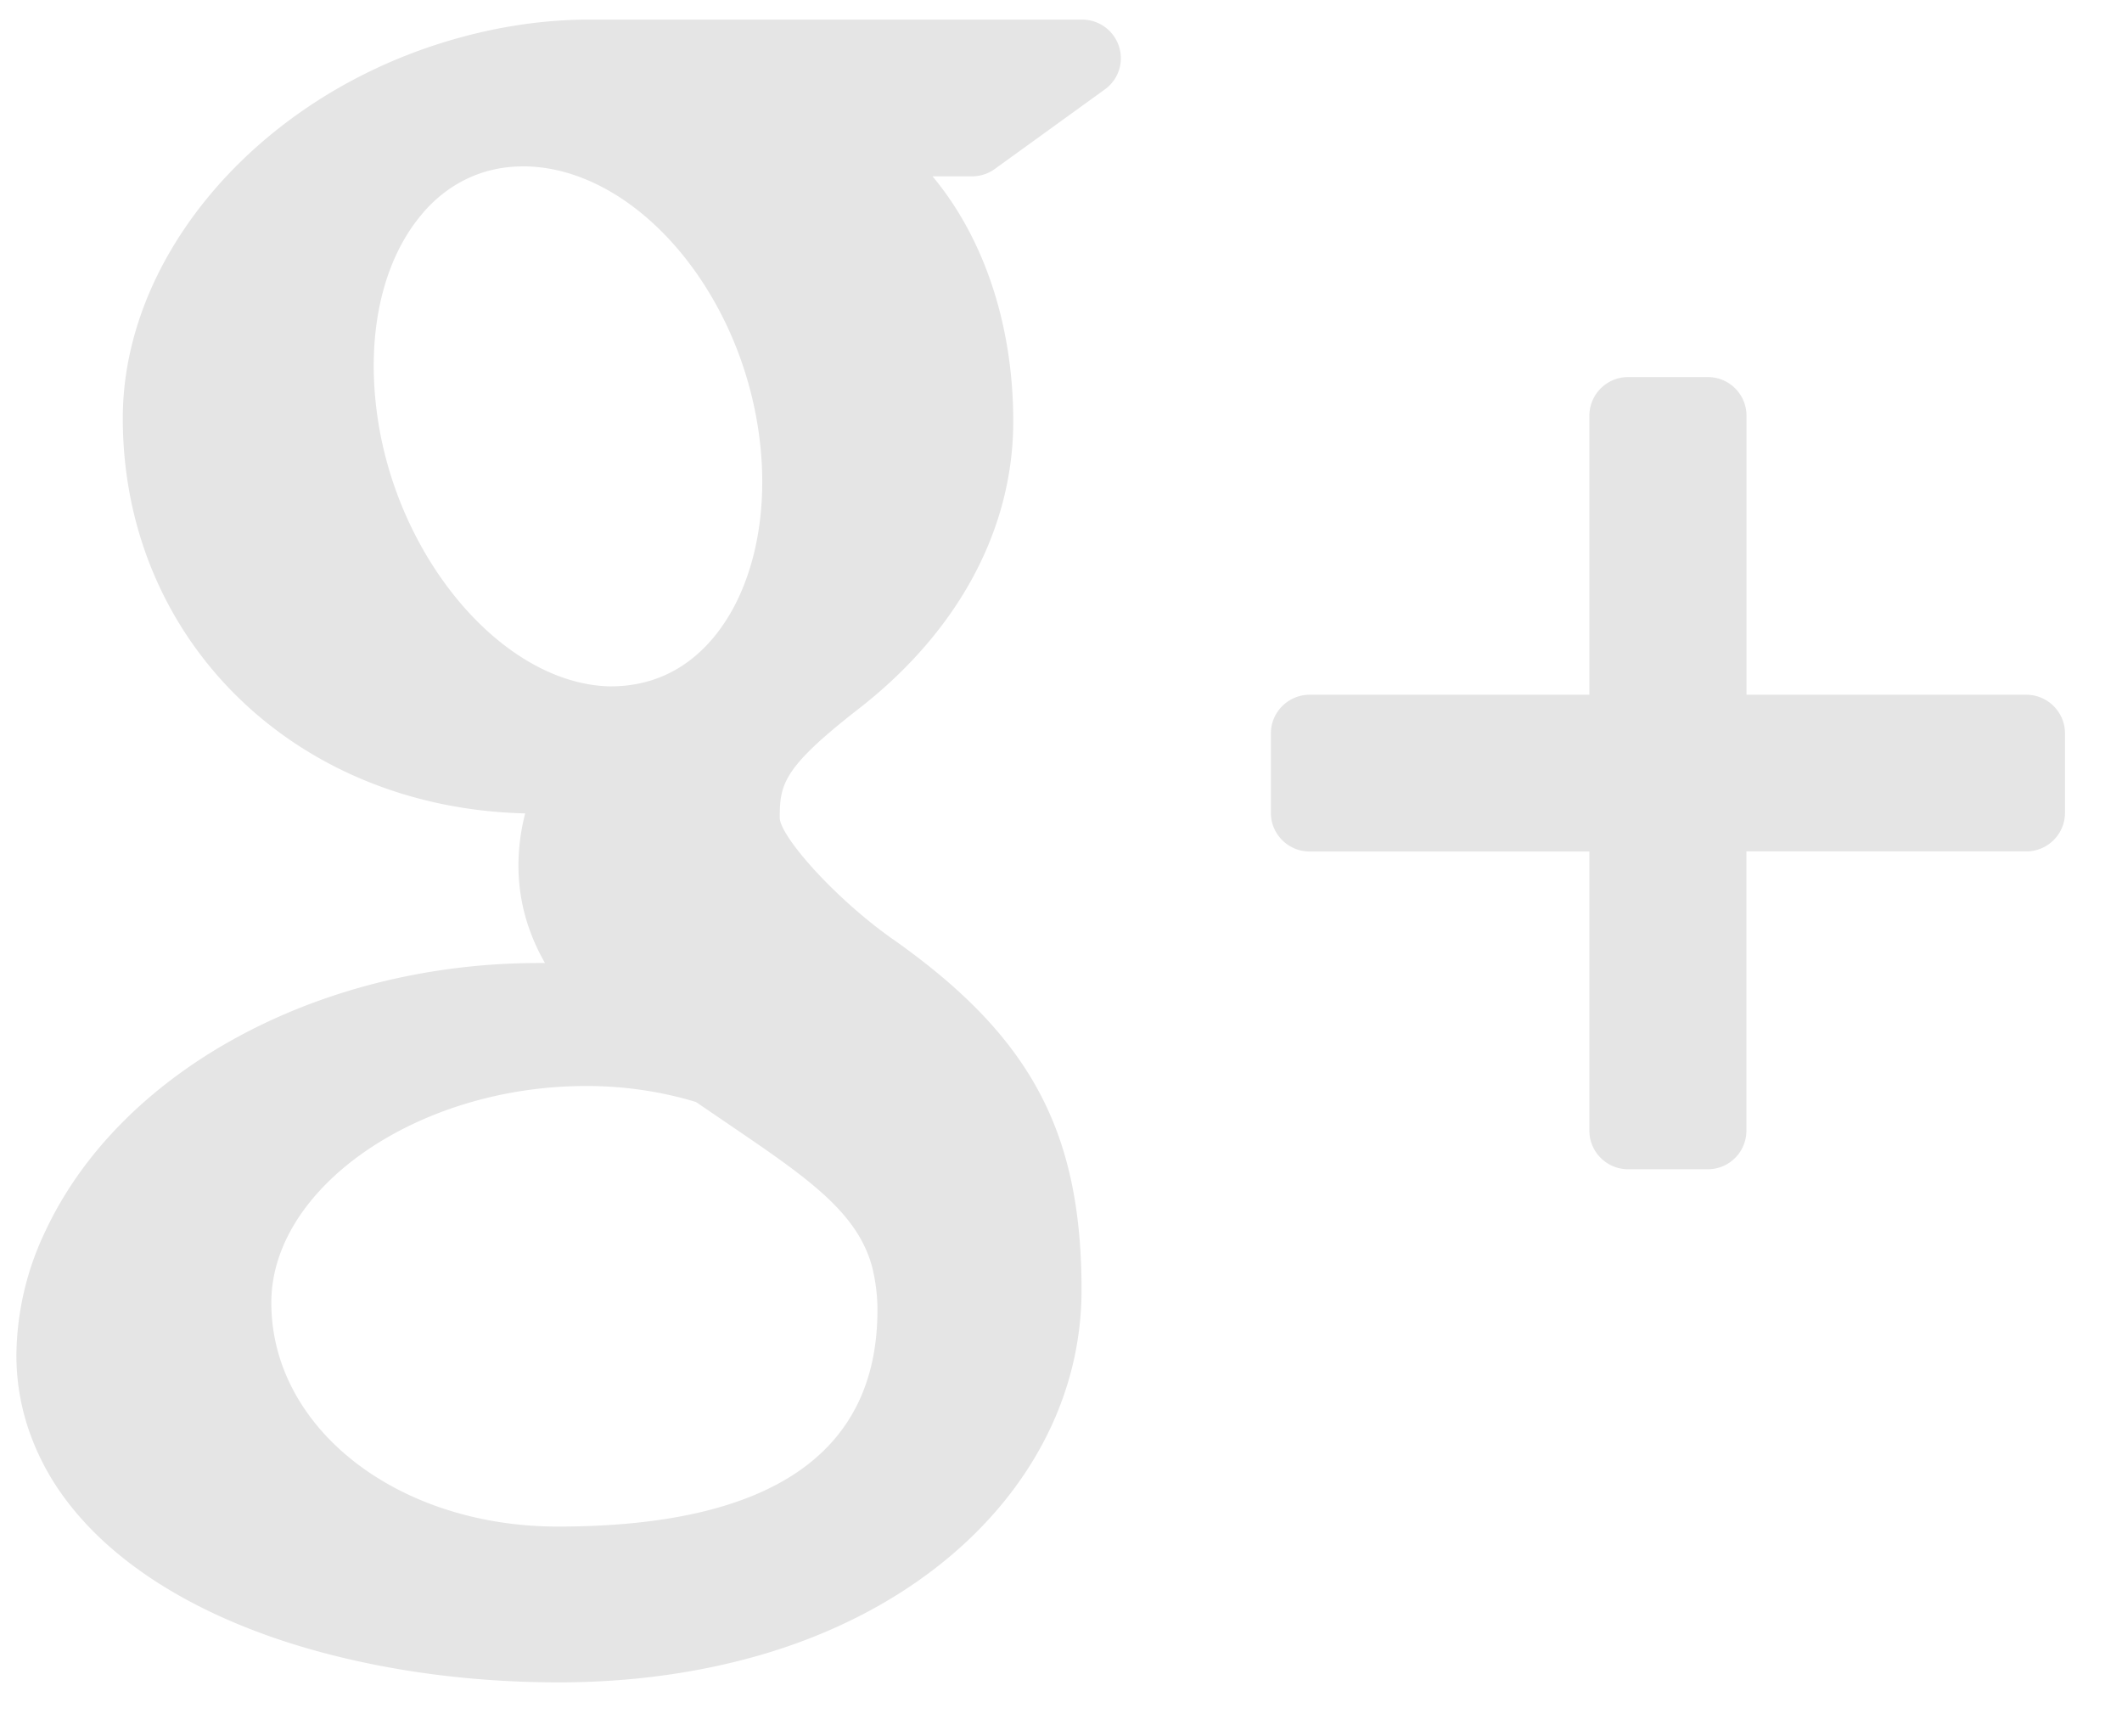 <svg xmlns="http://www.w3.org/2000/svg" width="22" height="18" viewBox="0 0 22 18">
    <g fill="#E5E5E5" fill-rule="evenodd">
        <path d="M21.008 7.202h-2.901V4.309a.4.4 0 0 0-.4-.4h-.827a.401.401 0 0 0-.402.4v2.893h-2.901c-.22 0-.401.18-.401.4v.825c0 .22.18.4.401.4h2.901v2.894c0 .22.18.4.402.4h.826a.4.4 0 0 0 .4-.4V8.826h2.902c.22 0 .401-.179.401-.4v-.824c0-.22-.18-.4-.401-.4zM9.259 9.738c-.61-.43-1.165-1.063-1.175-1.257 0-.353.032-.522.827-1.14 1.028-.803 1.594-1.858 1.594-2.973 0-1.011-.31-1.91-.837-2.54h.41a.4.4 0 0 0 .235-.076l1.14-.824a.397.397 0 0 0 .148-.447.402.402 0 0 0-.382-.278H6.115c-.558 0-1.125.099-1.682.29-1.86.64-3.16 2.22-3.16 3.843 0 2.298 1.785 4.04 4.172 4.096a2.16 2.16 0 0 0-.07.537c0 .355.09.69.275 1.014h-.066c-2.275 0-4.329 1.114-5.109 2.77A3.032 3.032 0 0 0 .17 14.05c0 .419.108.821.319 1.2.49.873 1.542 1.552 2.965 1.91.734.185 1.523.28 2.342.28.736 0 1.438-.096 2.086-.283 2.023-.586 3.331-2.07 3.331-3.785 0-1.645-.53-2.63-1.953-3.634zm-6.446 3.766c0-1.197 1.524-2.246 3.261-2.246h.047c.378.004.747.06 1.095.166l.345.235c.804.547 1.336.908 1.484 1.487.035.146.052.292.052.434 0 1.49-1.114 2.245-3.313 2.245-1.666 0-2.971-1.02-2.971-2.321zm1.58-11.307c.272-.309.628-.472 1.027-.472h.045c1.129.034 2.208 1.287 2.406 2.795.112.844-.076 1.638-.502 2.122-.272.31-.623.473-1.038.473h-.019C5.207 7.081 4.104 5.78 3.907 4.274c-.111-.842.067-1.599.487-2.077z"/>
    </g>
</svg>
